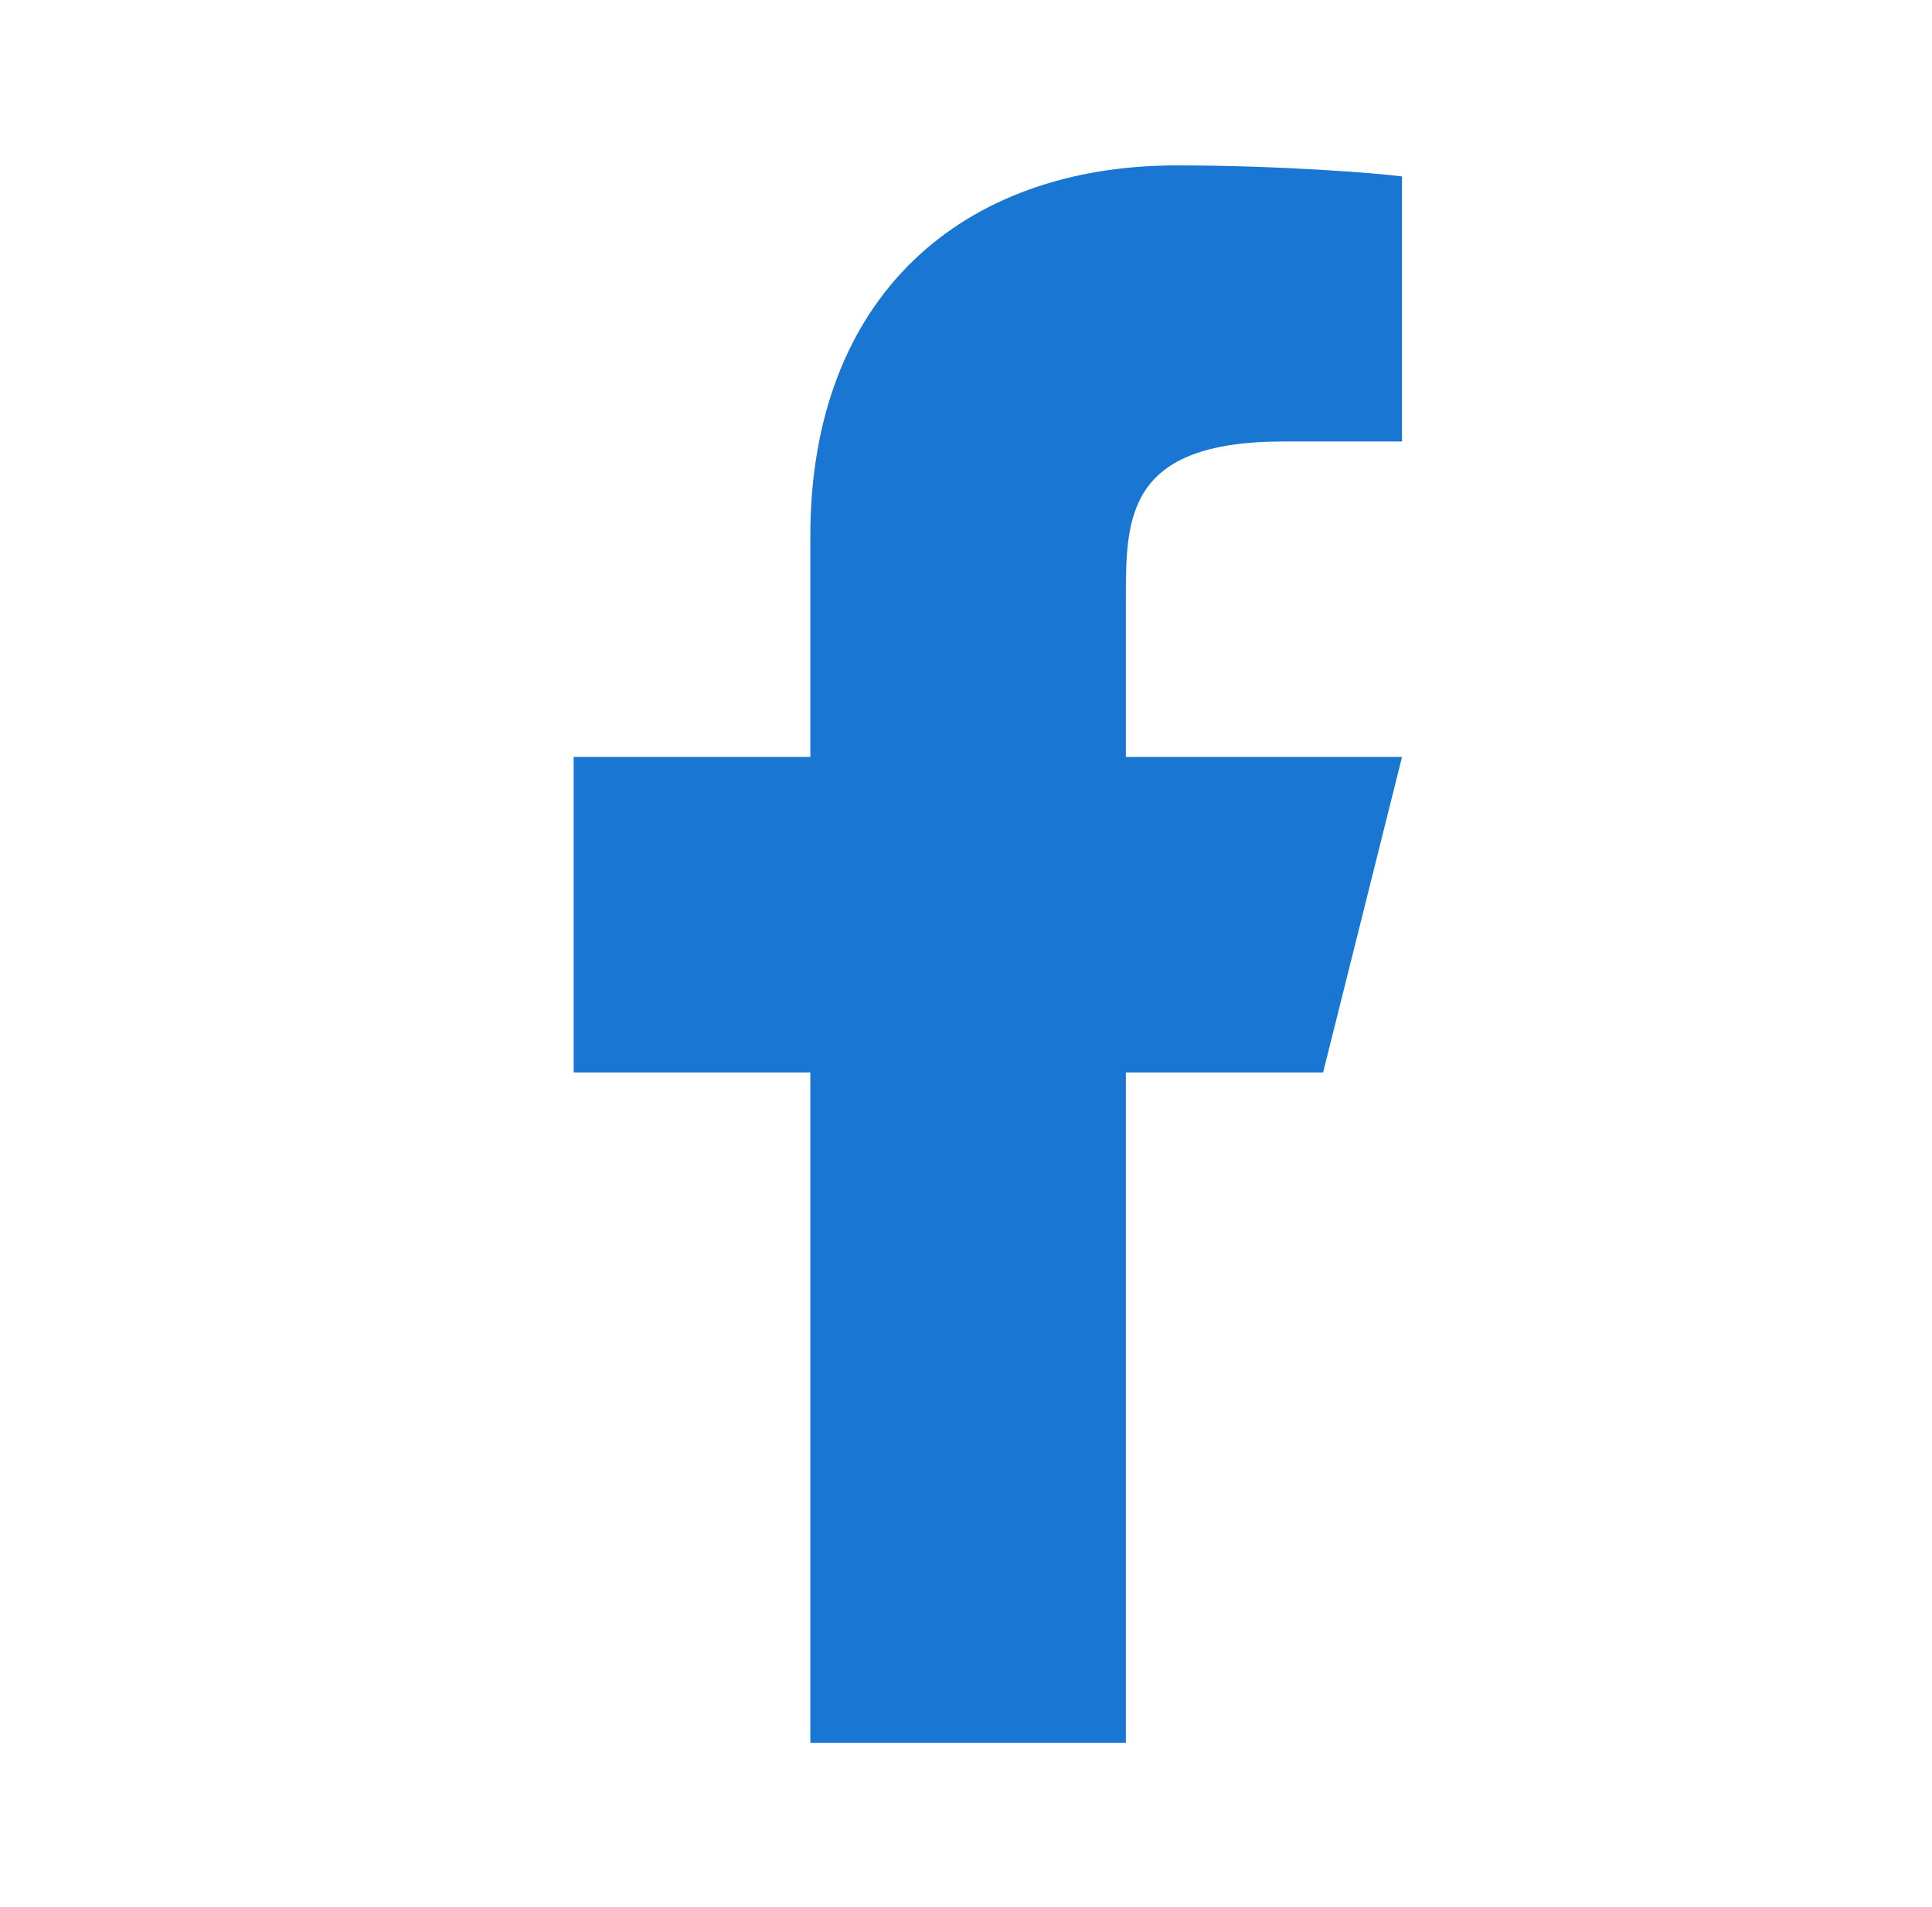 <svg width="77" height="76" viewBox="0 0 77 76" fill="none" xmlns="http://www.w3.org/2000/svg">
<path d="M44.872 42.75H52.732L55.877 30.174H44.872V23.885C44.872 20.647 44.872 17.597 51.16 17.597H55.877V7.033C54.852 6.898 50.981 6.593 46.894 6.593C38.358 6.593 32.296 11.803 32.296 21.37V30.174H22.863V42.75H32.296V69.475H44.872V42.75Z" fill="#1976D2"/>
</svg>
